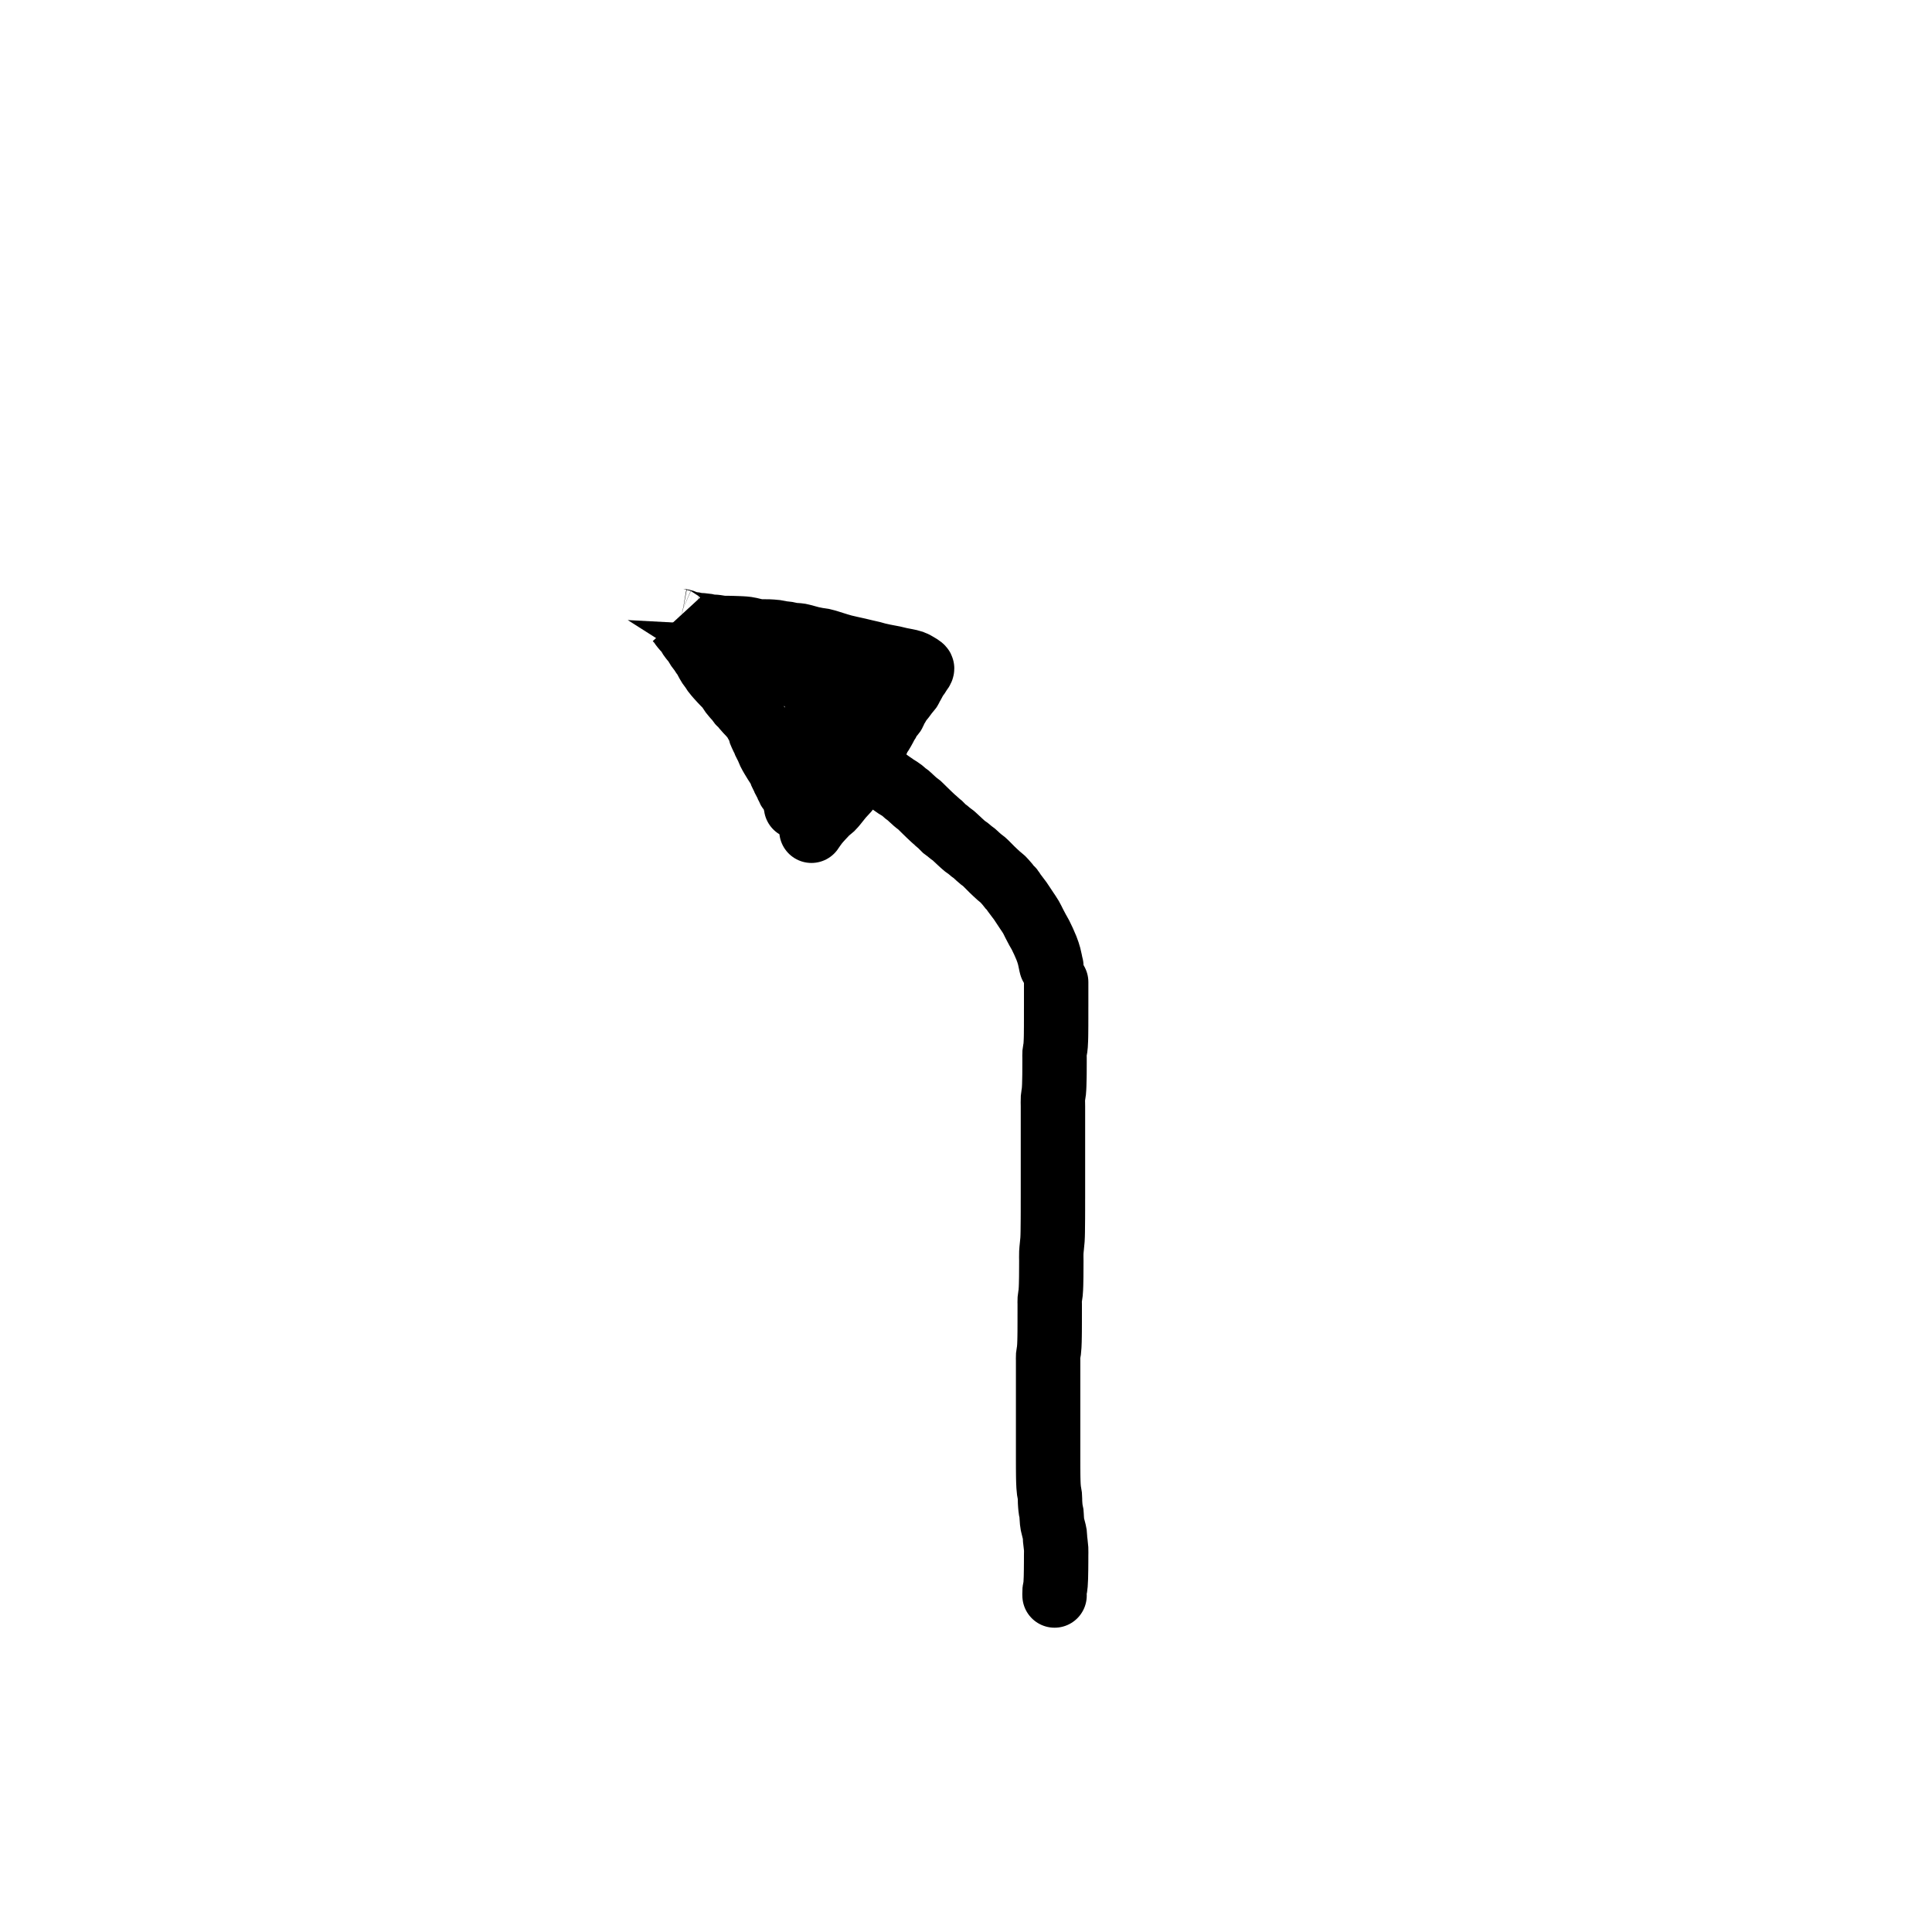 <?xml version="1.0" encoding="utf-8"?>
<!-- Generator: SketchAPI 2021.4.25.11 <https://api.sketch.io/> -->
<svg version="1.1" xmlns="http://www.w3.org/2000/svg" xmlns:xlink="http://www.w3.org/1999/xlink" xmlns:sketchjs="https://sketch.io/dtd/" sketchjs:metadata="eyJuYW1lIjoiYWRiMGQ1OGMtODRiOC00MjkwLTg1OTQtMzBmMWViNzI1YzcyLnNrZXRjaHBhZCIsInN1cmZhY2UiOnsibWV0aG9kIjoiZmlsbCIsImJsZW5kIjoibm9ybWFsIiwiZW5hYmxlZCI6dHJ1ZSwib3BhY2l0eSI6MSwidHlwZSI6InBhdHRlcm4iLCJwYXR0ZXJuIjp7InR5cGUiOiJwYXR0ZXJuIiwicmVmbGVjdCI6Im5vLXJlZmxlY3QiLCJyZXBlYXQiOiJyZXBlYXQiLCJzbW9vdGhpbmciOmZhbHNlLCJzcmMiOiJ0cmFuc3BhcmVudExpZ2h0Iiwic3giOjEsInN5IjoxLCJ4MCI6MC41LCJ4MSI6MSwieTAiOjAuNSwieTEiOjF9fSwiY2xpcFBhdGgiOnsiZW5hYmxlZCI6dHJ1ZSwic3R5bGUiOnsic3Ryb2tlU3R5bGUiOiJibGFjayIsImxpbmVXaWR0aCI6MX19LCJkZXNjcmlwdGlvbiI6Ik1hZGUgd2l0aCBTa2V0Y2hwYWQiLCJtZXRhZGF0YSI6e30sImV4cG9ydERQSSI6NzIsImV4cG9ydEZvcm1hdCI6InBuZyIsImV4cG9ydFF1YWxpdHkiOjAuOTUsInVuaXRzIjoicHgiLCJ3aWR0aCI6MTg0NSwiaGVpZ2h0IjoxOTA3LCJwYWdlcyI6W3sid2lkdGgiOjE4NDUsImhlaWdodCI6MTkwN31dLCJ1dWlkIjoiMDg2NWQ0NmYtYzFmMC00OGQ0LWIxNWYtM2E2MWUzMDg5MGQ1In0=" width="1000" height="1000" viewBox="0 0 1000 1200" sketchjs:version="2021.4.25.11">
<path sketchjs:tool="pencil" style="fill: none; stroke: #000000; mix-blend-mode: source-over; stroke-dasharray: none; stroke-dashoffset: 0; stroke-linecap: round; stroke-linejoin: miter; stroke-miterlimit: 4; stroke-opacity: 1; stroke-width: 40;" d="M4.04 381 C4.04 381 4.04 381 4.04 381 4.04 381 4.04 381 4.04 381 4.04 381 3.95 378.9 4.04 378 4.11 377.24 4.34 376.62 4.45 375.94 4.55 375.28 4.62 374.75 4.68 373.98 4.77 372.89 4.83 371.4 4.88 370 4.94 368.43 4.96 366.67 4.98 365 5 363.33 5.01 361.57 5.02 360 5.03 358.59 5.03 357.33 5.03 356 5.03 354.67 5.11 353.47 5.03 352 4.93 350.2 4.51 347.64 4.37 345.98 4.27 344.82 4.37 344.16 4.2 343 3.95 341.32 3.02 338.39 2.74 336.92 2.58 336.09 2.54 335.69 2.46 334.97 2.37 334.08 2.3 332.88 2.25 331.99 2.21 331.26 2.25 330.67 2.16 330 2.07 329.31 1.83 328.68 1.7 327.93 1.55 327.04 1.45 325.87 1.37 324.98 1.31 324.25 1.28 323.77 1.24 322.99 1.19 321.89 1.25 320.24 1.12 319 1.01 317.91 0.71 316.96 0.57 315.95 0.44 314.96 0.37 313.98 0.3 312.99 0.23 312 0.2 310.9 0.17 310 0.14 309.27 0.13 308.67 0.12 308 0.11 307.33 0.1 306.67 0.09 306 0.08 305.33 0.08 304.73 0.07 304 0.06 303.1 0.05 302.13 0.05 301 0.04 299.55 0.04 297.29 0.04 296 0.04 295.18 0.04 294.73 0.04 294 0.04 293.1 0.04 292.37 0.04 291 0.04 288.05 0.04 280.25 0.04 277 0.04 275.26 0.04 274.33 0.04 273 0.04 271.67 0.04 270.33 0.04 269 0.04 267.67 0.04 266.24 0.04 265 0.04 263.93 0.04 263.07 0.04 262 0.04 260.76 0.04 259.24 0.04 258 0.04 256.93 0.04 256.13 0.04 255 0.04 253.55 0.04 251.45 0.04 250 0.04 248.87 0.04 248 0.04 247 0.04 246 0.04 245 0.04 244 0.04 243 0.04 242 0.04 241 0.04 240 0.04 239 0.04 238 0.04 237 0.04 236 0.04 235 0.04 234 -0.04 233 0.04 232 0.12 230.99 0.41 229.97 0.54 228.96 0.66 227.97 0.73 226.98 0.79 225.99 0.85 225 0.88 224 0.91 223 0.94 222 0.95 221 0.97 220 0.99 219 1 218 1.01 217 1.02 216 1.02 215 1.02 214 1.02 213 1.03 212 1.03 211 1.03 210 1.03 209.07 1.03 208 1.03 206.76 1.04 205.33 1.04 204 1.04 202.67 1.04 201.24 1.04 200 1.04 198.93 0.96 198.07 1.04 197 1.13 195.75 1.47 194.39 1.61 192.97 1.76 191.4 1.82 189.66 1.88 188 1.94 186.34 1.96 184.67 1.98 183 2 181.33 2 179.67 2.01 178 2.02 176.33 2.03 174.67 2.03 173 2.03 171.33 1.95 169.86 2.03 168 2.14 165.64 2.61 162.35 2.76 159.99 2.88 158.13 2.89 156.86 2.93 155 2.98 152.65 2.99 149.35 3.01 147 3.02 145.14 3.03 143.45 3.03 142 3.03 140.87 3.03 140 3.03 139 3.03 138 3.03 136.9 3.03 136 3.03 135.27 3.04 134.78 3.04 134 3.04 132.9 3.04 131.24 3.04 130 3.04 128.93 3.04 128 3.04 127 3.04 126 3.04 125.07 3.04 124 3.04 122.76 3.04 121.24 3.04 120 3.04 118.93 3.04 118.13 3.04 117 3.04 115.55 3.04 113.45 3.04 112 3.04 110.87 3.04 110.07 3.04 109 3.04 107.76 3.04 106.24 3.04 105 3.04 103.93 3.04 103.07 3.04 102 3.04 100.76 3.04 99.41 3.04 98 3.04 96.43 3.04 94.57 3.04 93 3.04 91.59 3.04 90.41 3.04 89 3.04 87.43 3.04 85.81 3.04 84 3.04 81.86 3.04 79.14 3.04 77 3.04 75.19 2.93 73.57 3.04 72 3.14 70.58 3.47 69.31 3.61 67.97 3.74 66.64 3.79 65.39 3.85 63.99 3.92 62.42 3.94 60.29 3.97 59 3.99 58.18 3.99 57.67 4 57 4.01 56.33 4.01 55.73 4.01 55 4.01 54.1 4.02 52.9 4.02 52 4.02 51.27 4.03 50.73 4.03 50 4.03 49.1 4.03 48 4.03 47 4.03 46 3.95 45 4.03 44 4.11 42.99 4.42 41.87 4.54 40.96 4.64 40.23 4.68 39.72 4.74 38.99 4.81 38.1 4.85 36.9 4.89 36 4.92 35.27 4.93 34.67 4.95 34 4.96 33.33 4.97 32.82 4.98 32 4.99 30.71 5.01 28.29 5.02 27 5.02 26.18 5.02 25.67 5.02 25 5.02 24.33 5.03 23.67 5.03 23 5.03 22.33 5.03 21.78 5.03 21 5.03 19.9 5.03 18.1 5.03 17 5.03 16.22 5.04 15.67 5.04 15 5.04 14.33 5.04 13.67 5.04 13 5.04 12.33 5.04 11.67 5.04 11 5.04 10.33 5.04 9.67 5.04 9 5.04 8.33 5.04 7.55 5.04 7 5.04 6.61 5.04 6.42 5.04 6 5.04 5.27 5.04 3.9 5.04 3 5.04 2.27 5.04 1.55 5.04 1 5.04 0.61 5.04 0 5.04 0 " transform="matrix(1,0,0,1,550.963,610)"/>
<path sketchjs:tool="pencil" style="fill: none; stroke: #000000; mix-blend-mode: source-over; stroke-dasharray: none; stroke-dashoffset: 0; stroke-linecap: round; stroke-linejoin: miter; stroke-miterlimit: 4; stroke-opacity: 1; stroke-width: 40;" d="M110.38 120.55 C110.38 120.55 110.22 119.96 110.1 119.46 109.85 118.4 109.47 116.14 109.02 114.48 108.55 112.78 108.06 111.26 107.32 109.39 106.37 106.98 104.67 103.33 103.62 101.28 102.96 99.98 102.45 99.27 101.85 98.16 101.17 96.92 100.46 95.52 99.77 94.2 99.09 92.88 98.51 91.54 97.74 90.22 96.93 88.83 95.86 87.33 95.02 86.06 94.31 84.97 93.7 84.05 93.03 83.05 92.37 82.05 91.82 81.17 91.03 80.05 89.97 78.56 88.08 76.24 87.18 74.94 86.65 74.18 86.44 73.64 85.99 73.08 85.55 72.54 84.98 72.16 84.52 71.64 84.05 71.11 83.69 70.52 83.2 69.93 82.64 69.25 81.87 68.39 81.35 67.81 80.98 67.4 80.82 67.16 80.4 66.76 79.74 66.13 78.51 65.22 77.67 64.48 76.92 63.82 76.28 63.21 75.59 62.57 74.9 61.93 74.37 61.42 73.54 60.62 72.23 59.35 69.78 56.74 68.51 55.65 67.81 55.04 67.37 54.83 66.77 54.35 66.09 53.8 65.34 53.14 64.64 52.51 63.94 51.88 63.25 51.15 62.57 50.59 61.97 50.1 61.42 49.79 60.81 49.31 60.12 48.77 59.36 48.02 58.66 47.49 58.04 47.02 57.61 46.84 56.85 46.24 55.36 45.06 51.81 41.66 50.6 40.56 50.11 40.11 49.96 39.93 49.56 39.6 49.06 39.19 48.31 38.7 47.8 38.31 47.39 37.99 47.07 37.73 46.71 37.43 46.35 37.13 46.05 36.83 45.64 36.51 45.13 36.11 44.38 35.73 43.84 35.26 43.31 34.8 42.85 34.2 42.42 33.74 42.07 33.37 41.83 33.07 41.45 32.72 40.97 32.29 40.11 31.75 39.74 31.39 39.53 31.18 39.5 31.06 39.29 30.85 38.93 30.48 38.15 29.9 37.67 29.48 37.28 29.14 37.03 28.91 36.62 28.54 36.05 28.01 35.31 27.32 34.56 26.6 33.64 25.72 32.43 24.53 31.52 23.64 30.78 22.92 30.06 22.21 29.51 21.66 29.12 21.27 28.9 21 28.51 20.66 28.02 20.24 27.28 19.75 26.77 19.35 26.36 19.03 26.1 18.82 25.69 18.46 25.1 17.95 24.17 17.09 23.6 16.56 23.2 16.19 22.91 15.92 22.57 15.6 22.23 15.28 21.85 14.87 21.54 14.62 21.31 14.43 21.13 14.36 20.89 14.19 20.56 13.96 20.2 13.69 19.77 13.35 19.17 12.86 18.33 12.05 17.64 11.51 17.03 11.03 16.45 10.66 15.84 10.26 15.22 9.86 14.49 9.46 13.94 9.1 13.51 8.82 13.28 8.63 12.81 8.3 12.06 7.77 10.59 6.8 9.85 6.25 9.39 5.91 9.08 5.61 8.74 5.39 8.48 5.22 8.31 5.15 8.01 4.99 7.51 4.72 6.59 4.28 6.03 3.95 5.59 3.69 5.32 3.46 4.88 3.19 4.33 2.85 3.51 2.42 2.96 2.07 2.53 1.79 2.2 1.55 1.83 1.27 1.46 0.99 1.07 0.62 0.73 0.4 0.47 0.23 0 0 0 0 " transform="matrix(1,0,0,1,442.625,479.453)"/>
<path sketchjs:tool="pencil" style="fill: none; stroke: #000000; mix-blend-mode: source-over; stroke-dasharray: none; stroke-dashoffset: 0; stroke-linecap: round; stroke-linejoin: miter; stroke-miterlimit: 4; stroke-opacity: 1; stroke-width: 40;" d="M83.67 131.11 C83.67 131.11 83.67 131.11 83.67 131.11 83.67 131.11 83.83 130.85 84 130.61 84.49 129.9 85.93 127.8 86.92 126.55 87.83 125.4 88.84 124.31 89.69 123.37 90.38 122.6 90.97 121.99 91.62 121.31 92.27 120.63 92.85 119.95 93.58 119.27 94.4 118.51 95.5 117.83 96.35 117.01 97.2 116.19 97.86 115.34 98.68 114.36 99.66 113.2 101.07 111.35 101.8 110.46 102.19 109.99 102.35 109.8 102.71 109.39 103.23 108.81 104.1 107.89 104.63 107.32 105.01 106.92 105.27 106.69 105.6 106.29 106.01 105.79 106.49 105.04 106.89 104.53 107.21 104.12 107.48 103.8 107.78 103.44 108.08 103.08 108.38 102.79 108.7 102.38 109.1 101.87 109.56 101.1 109.95 100.58 110.26 100.16 110.52 99.9 110.82 99.48 111.2 98.95 111.51 98.26 112.03 97.63 112.68 96.84 113.83 96.06 114.52 95.2 115.16 94.4 115.62 93.45 116.09 92.66 116.5 91.97 116.76 91.37 117.19 90.72 117.67 89.99 118.31 89.52 118.86 88.51 119.8 86.78 120.65 83.19 121.64 80.93 122.48 79.02 123.6 77.26 124.29 75.78 124.8 74.69 125.04 73.77 125.51 72.88 125.95 72.05 126.55 71.34 127.01 70.61 127.42 69.95 127.77 69.34 128.14 68.7 128.51 68.05 128.87 67.4 129.22 66.74 129.57 66.09 129.93 65.33 130.26 64.77 130.52 64.33 130.82 63.97 131.02 63.62 131.18 63.34 131.24 63.11 131.39 62.83 131.58 62.48 131.91 62.03 132.1 61.67 132.25 61.38 132.33 61.08 132.46 60.86 132.56 60.69 132.65 60.62 132.79 60.45 133.02 60.18 133.4 59.73 133.71 59.38 134.02 59.03 134.38 58.74 134.65 58.34 134.95 57.9 135.12 57.36 135.38 56.82 135.68 56.2 136.03 55.38 136.35 54.81 136.6 54.37 136.82 54.1 137.08 53.66 137.42 53.1 137.75 52.37 138.18 51.72 138.66 50.99 139.38 50.11 139.86 49.51 140.2 49.08 140.4 48.88 140.75 48.42 141.32 47.69 142.19 46.41 142.89 45.53 143.51 44.75 144.34 43.92 144.72 43.39 144.92 43.1 145.01 42.94 145.13 42.69 145.26 42.43 145.33 42.16 145.48 41.87 145.66 41.51 145.91 41.15 146.16 40.71 146.48 40.14 146.88 39.41 147.23 38.75 147.58 38.09 147.86 37.43 148.27 36.77 148.73 36.03 149.41 35.26 149.9 34.54 150.34 33.89 150.71 33.2 151.08 32.66 151.37 32.23 151.69 31.89 151.9 31.54 152.07 31.27 152.29 30.78 152.29 30.78 152.29 30.78 152.29 30.78 152.29 30.78 152.29 30.78 152.48 30.35 152.36 30.1 152.08 29.49 150.18 28.46 149.12 27.83 148.18 27.27 147.54 26.87 146.35 26.45 144.45 25.78 140.76 25.25 138.6 24.76 137.04 24.41 136.06 24.12 134.59 23.81 132.8 23.43 130.4 23.04 128.61 22.67 127.13 22.36 125.83 22.08 124.59 21.77 123.5 21.5 122.7 21.21 121.56 20.92 120.11 20.55 118.16 20.15 116.59 19.78 115.18 19.45 114.18 19.19 112.58 18.82 110.18 18.26 106.28 17.49 103.59 16.78 101.36 16.2 99.21 15.48 97.54 14.97 96.36 14.61 95.61 14.34 94.53 14.02 93.3 13.66 91.79 13.17 90.56 12.92 89.52 12.71 88.69 12.7 87.64 12.52 86.4 12.31 84.86 12 83.61 11.71 82.52 11.45 81.65 11.18 80.56 10.89 79.32 10.56 77.98 10.11 76.57 9.86 75.03 9.59 73.09 9.62 71.65 9.4 70.51 9.22 69.61 8.9 68.6 8.74 67.61 8.58 66.71 8.58 65.65 8.43 64.41 8.25 63.04 7.85 61.62 7.67 60.06 7.47 58.39 7.4 56.66 7.32 54.76 7.23 52.74 7.42 50.67 7.18 48.4 6.92 45.86 6.03 43.6 5.72 41.54 5.44 39.3 5.4 37.66 5.32 36.49 5.26 35.57 5.24 34.67 5.22 33.94 5.2 33.34 5.19 32.67 5.18 32 5.17 31.34 5.16 30.67 5.15 30 5.14 29.22 5.14 28.67 5.14 28.28 5.14 28.01 5.17 27.67 5.13 27.31 5.08 26.99 4.93 26.57 4.85 26.02 4.74 25.17 4.63 24.63 4.56 24.25 4.51 24.07 4.49 23.65 4.45 22.92 4.39 21.56 4.41 20.66 4.28 19.9 4.17 19.34 3.93 18.59 3.8 17.7 3.65 16.64 3.54 15.65 3.46 14.66 3.37 13.56 3.42 12.66 3.29 11.9 3.18 11.34 2.93 10.59 2.8 9.7 2.64 8.63 2.71 7.65 2.46 6.59 2.2 5.39 1.5 4.46 1.21 3.76 0.99 3.22 0.89 2.59 0.78 1.95 0.66 1.1 0.72 0.64 0.52 0.35 0.39 0 0 0 0 0 0 0 0 0 0 0 0 0 0 0 0 0 0 1.17 1.24 1.67 1.87 2.14 2.46 2.55 3.14 2.94 3.66 3.25 4.08 3.5 4.4 3.8 4.76 4.1 5.12 4.35 5.42 4.72 5.83 5.24 6.41 6.06 7.14 6.63 7.91 7.22 8.7 7.61 9.7 8.16 10.52 8.69 11.3 9.37 12.13 9.85 12.73 10.19 13.16 10.44 13.39 10.75 13.81 11.14 14.33 11.58 15.01 11.98 15.63 12.38 16.25 12.69 16.89 13.13 17.54 13.62 18.26 14.33 19.03 14.83 19.74 15.28 20.38 15.66 21.07 16.03 21.6 16.33 22.02 16.57 22.29 16.87 22.71 17.24 23.25 17.79 24.08 18.06 24.58 18.23 24.9 18.24 25.03 18.42 25.38 18.78 26.08 19.58 27.57 20.19 28.5 20.73 29.32 21.36 30 21.86 30.72 22.3 31.36 22.55 31.9 23.05 32.59 23.74 33.54 24.91 34.86 25.74 35.81 26.42 36.59 27.01 37.21 27.65 37.9 28.29 38.59 28.95 39.26 29.6 39.94 30.25 40.62 30.92 41.16 31.57 41.97 32.38 42.98 33.13 44.47 34 45.62 34.85 46.75 36.05 48.05 36.73 48.83 37.12 49.28 37.35 49.47 37.67 49.88 38.07 50.39 38.46 51.13 38.93 51.67 39.39 52.2 39.98 52.57 40.46 53.08 40.94 53.6 41.31 54.17 41.8 54.76 42.36 55.43 43.04 56.18 43.67 56.87 44.31 57.57 44.9 58.12 45.61 58.93 46.55 60 48.13 61.75 48.77 62.79 49.14 63.4 49.22 63.89 49.46 64.37 49.68 64.79 49.89 65.09 50.14 65.53 50.46 66.1 50.93 66.76 51.22 67.49 51.54 68.3 51.67 69.5 51.92 70.21 52.09 70.69 52.24 70.94 52.44 71.38 52.71 71.96 53.07 72.73 53.39 73.4 53.71 74.07 54.14 74.87 54.36 75.41 54.5 75.76 54.51 75.91 54.67 76.28 54.99 77.01 55.82 78.41 56.3 79.45 56.76 80.43 57.04 81.38 57.51 82.35 58.01 83.39 58.63 84.45 59.23 85.48 59.83 86.52 60.46 87.53 61.1 88.55 61.74 89.57 62.5 90.69 63.05 91.59 63.48 92.3 63.87 92.88 64.16 93.52 64.42 94.1 64.46 94.61 64.73 95.26 65.11 96.17 66 97.7 66.32 98.43 66.48 98.8 66.5 98.99 66.64 99.3 66.8 99.66 67.03 100.08 67.26 100.46 67.49 100.85 67.79 101.18 68.01 101.61 68.26 102.11 68.4 102.8 68.63 103.3 68.83 103.73 69.09 104.11 69.26 104.47 69.4 104.77 69.47 105.1 69.59 105.32 69.68 105.48 69.75 105.55 69.88 105.71 70.09 105.98 70.46 106.37 70.77 106.79 71.16 107.31 71.6 107.81 71.99 108.62 72.63 109.95 73.42 112.86 73.77 114.25 73.97 115.05 74.12 116.16 74.12 116.16 " transform="matrix(1,0,0,1,320.333,384.886)"/>
<path sketchjs:tool="pencil" style="fill: none; stroke: #000000; mix-blend-mode: source-over; stroke-dasharray: none; stroke-dashoffset: 0; stroke-linecap: round; stroke-linejoin: miter; stroke-miterlimit: 4; stroke-opacity: 1; stroke-width: 40;" d="M31.01 70.82 C31.01 70.82 31.03 70.75 31.06 70.67 31.17 70.38 31.61 69.45 31.89 68.6 32.32 67.33 32.81 65.15 33.22 63.72 33.54 62.59 33.82 61.77 34.13 60.69 34.48 59.46 34.78 58.12 35.22 56.72 35.72 55.12 36.5 53.24 37.01 51.65 37.46 50.26 37.79 49.02 38.16 47.7 38.53 46.38 38.88 44.83 39.23 43.72 39.48 42.91 39.71 42.4 39.98 41.64 40.3 40.74 40.76 39.66 41.02 38.66 41.27 37.7 41.31 36.75 41.51 35.78 41.72 34.77 42 33.74 42.27 32.73 42.55 31.72 42.85 30.71 43.16 29.7 43.47 28.69 43.79 27.59 44.11 26.68 44.38 25.92 44.72 25.17 44.91 24.62 45.03 24.26 45.08 23.93 45.18 23.7 45.25 23.55 45.32 23.49 45.4 23.35 45.51 23.14 45.65 22.83 45.76 22.55 45.87 22.27 45.97 21.97 46.06 21.67 46.15 21.36 46.22 21.05 46.29 20.73 46.36 20.41 46.46 19.77 46.46 19.77 46.46 19.77 46.46 19.77 46.46 19.77 46.46 19.77 46.29 19.07 46.04 18.64 45.63 17.94 44.71 16.92 43.93 16.12 43.12 15.3 42.26 14.53 41.27 13.79 40.16 12.96 38.89 12.18 37.54 11.43 36.06 10.61 34.33 9.96 32.71 9.12 31.02 8.25 29.42 7.02 27.63 6.28 25.82 5.53 24.07 5.27 21.89 4.64 19.01 3.8 14.93 2.41 11.88 1.67 9.38 1.07 6.94 0.63 4.95 0.37 3.46 0.17 1.88 0.12 1 0.06 0.56 0.03 0 0 0 0 0 0 0 0 0 0 0 0 4.78 3.04 7.41 4.31 10.17 5.64 13.55 6.9 16.21 7.73 18.34 8.39 20.12 8.71 22.09 9.13 24.07 9.55 25.73 9.76 28.06 10.26 31.38 10.97 37.15 12.21 40.09 13.13 41.85 13.68 42.48 14.04 44.21 14.73 47.17 15.92 53.09 18.4 56.23 19.68 58.25 20.51 59.93 21.15 61.22 21.7 62.05 22.05 62.51 22.36 63.26 22.6 64.11 22.87 65.38 23.07 66.07 23.2 66.48 23.27 66.84 23.12 67.04 23.35 67.35 23.72 67.34 24.89 67.03 25.82 66.5 27.39 64.38 29.55 62.81 31.42 61.09 33.48 58.49 35.93 57.05 37.62 56.11 38.72 55.81 39.4 54.85 40.45 53.44 41.99 50.52 44.85 49.19 45.77 48.57 46.2 48.16 46.25 47.7 46.5 47.29 46.73 46.91 47.03 46.55 47.22 46.26 47.38 46.02 47.48 45.74 47.59 45.45 47.7 45.15 47.79 44.85 47.88 44.54 47.97 44.23 48.04 43.92 48.11 43.6 48.18 43.28 48.27 42.96 48.28 42.64 48.29 42.31 48.25 41.98 48.17 41.61 48.09 41.21 47.89 40.85 47.78 40.53 47.68 39.92 47.55 39.92 47.55 " transform="matrix(1,0,0,1,364.995,409.179)"/>
</svg>